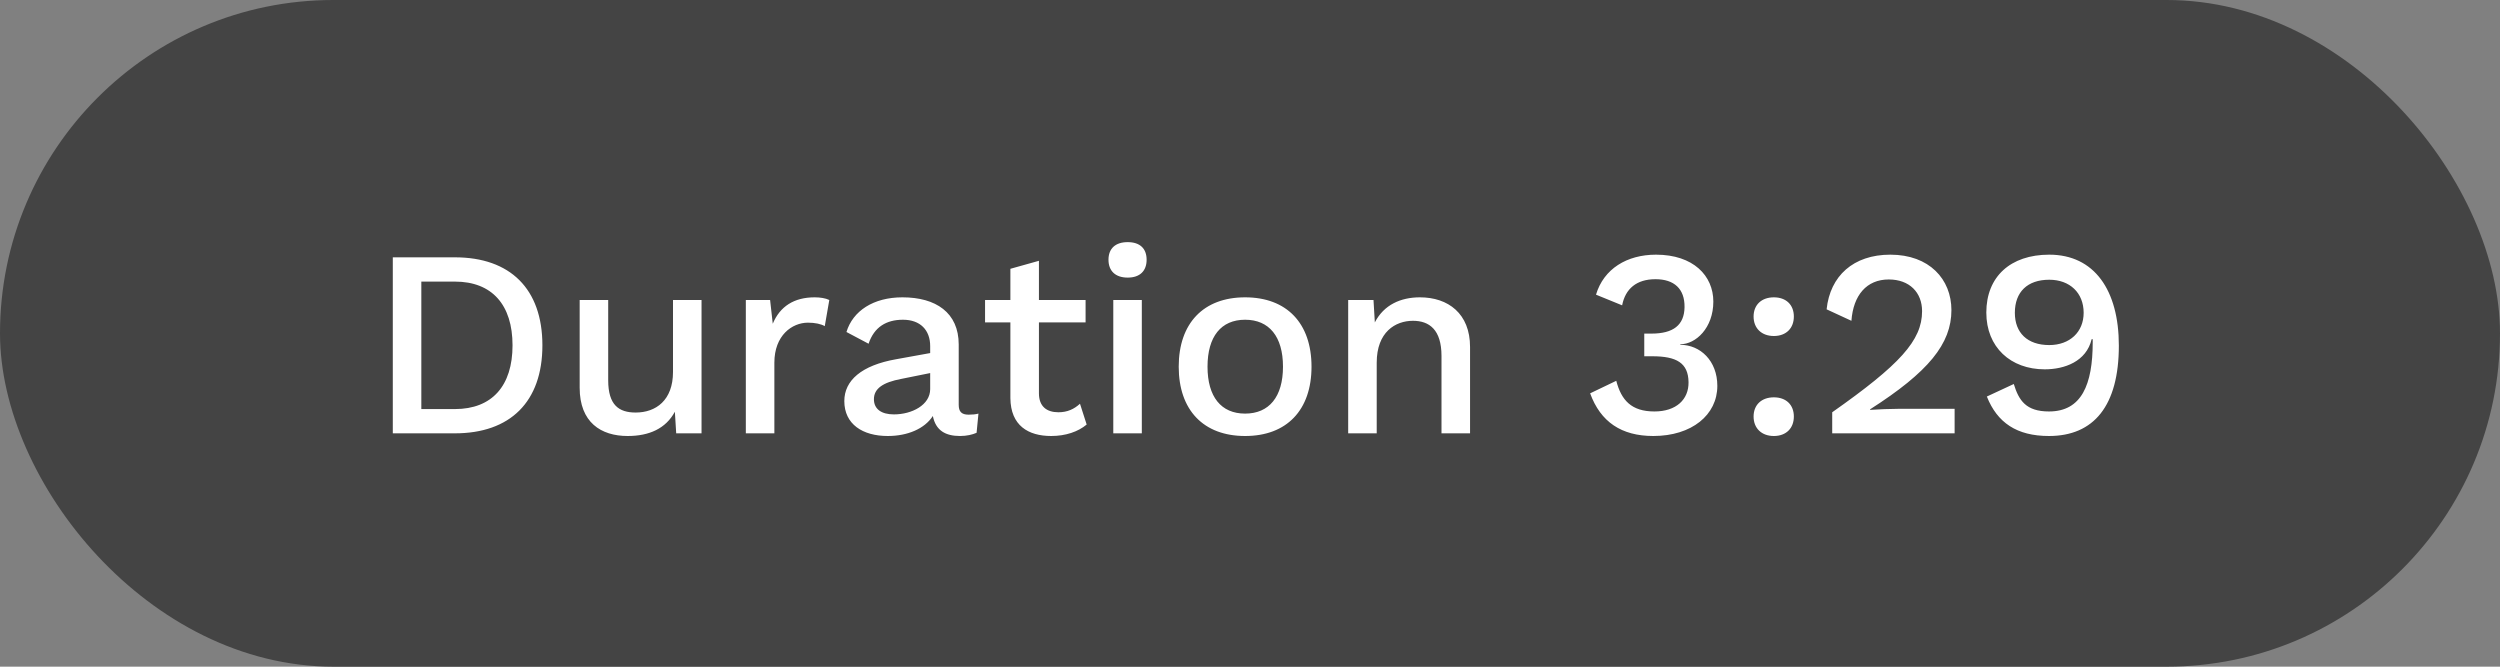 <svg width="150" height="40" viewBox="0 0 150 40" fill="none" xmlns="http://www.w3.org/2000/svg">
<rect x="0" y="0" width="150" height="40" fill="#808080" stroke="none"/>
<rect width="150" height="40" rx="20" fill="#444444"/>
<path d="M27.296 15.44H23.568V26H27.296C30.608 26 32.544 24.112 32.544 20.72C32.544 17.328 30.608 15.44 27.296 15.44ZM27.296 24.544H25.28V16.896H27.296C29.52 16.896 30.752 18.288 30.752 20.72C30.752 23.152 29.52 24.544 27.296 24.544ZM40.38 18V22.32C40.38 24.016 39.356 24.752 38.14 24.752C37.132 24.752 36.492 24.304 36.492 22.816V18H34.78V23.264C34.78 25.344 36.06 26.16 37.66 26.16C38.956 26.16 39.948 25.712 40.492 24.704L40.572 26H42.092V18H40.38ZM48.878 17.84C47.646 17.84 46.798 18.384 46.366 19.424L46.206 18H44.75V26H46.462V21.76C46.462 20.128 47.518 19.36 48.478 19.36C48.91 19.36 49.262 19.44 49.486 19.568L49.758 18C49.534 17.888 49.198 17.84 48.878 17.84ZM58.115 24.88C57.683 24.88 57.523 24.688 57.523 24.288V20.672C57.523 18.752 56.147 17.84 54.147 17.84C52.403 17.84 51.171 18.656 50.787 19.92L52.115 20.624C52.451 19.616 53.187 19.184 54.179 19.184C55.219 19.184 55.811 19.808 55.811 20.768V21.184L53.779 21.552C51.683 21.92 50.659 22.832 50.659 24.064C50.659 25.456 51.763 26.16 53.267 26.16C54.451 26.16 55.475 25.728 55.971 24.96C56.147 25.84 56.739 26.16 57.603 26.16C58.003 26.16 58.339 26.08 58.595 25.968L58.707 24.816C58.531 24.864 58.323 24.88 58.115 24.88ZM53.635 24.864C52.883 24.864 52.435 24.544 52.435 23.952C52.435 23.312 52.979 22.944 54.067 22.736L55.811 22.384V23.344C55.811 24.304 54.707 24.864 53.635 24.864ZM64.799 24.224C64.448 24.544 64.047 24.736 63.504 24.736C62.8 24.736 62.336 24.384 62.336 23.6V19.344H65.135V18H62.336V15.648L60.623 16.128V18H59.103V19.344H60.623V23.888C60.639 25.536 61.696 26.16 63.072 26.16C63.935 26.16 64.688 25.904 65.2 25.472L64.799 24.224ZM67.661 16.656C68.397 16.656 68.797 16.256 68.797 15.584C68.797 14.912 68.397 14.528 67.661 14.528C66.925 14.528 66.509 14.912 66.509 15.584C66.509 16.256 66.925 16.656 67.661 16.656ZM68.509 18H66.797V26H68.509V18ZM74.707 17.84C72.211 17.84 70.723 19.392 70.723 22C70.723 24.608 72.211 26.16 74.707 26.16C77.203 26.16 78.691 24.608 78.691 22C78.691 19.392 77.203 17.84 74.707 17.84ZM74.707 19.184C76.147 19.184 76.979 20.192 76.979 22C76.979 23.808 76.147 24.816 74.707 24.816C73.267 24.816 72.451 23.808 72.451 22C72.451 20.192 73.267 19.184 74.707 19.184ZM85.195 17.84C84.043 17.84 83.034 18.288 82.49 19.344L82.41 18H80.891V26H82.603V21.76C82.603 19.92 83.722 19.248 84.778 19.248C85.754 19.248 86.49 19.776 86.49 21.36V26H88.203V20.816C88.203 18.816 86.891 17.84 85.195 17.84ZM99.36 15.28C97.616 15.28 96.224 16.128 95.76 17.68L97.328 18.32C97.52 17.328 98.192 16.752 99.328 16.752C100.448 16.752 101.088 17.328 101.072 18.432C101.056 19.504 100.4 20.016 99.088 20.016H98.656V21.376H99.136C100.592 21.376 101.296 21.776 101.312 22.928C101.328 23.968 100.576 24.688 99.264 24.688C97.888 24.688 97.28 24.016 96.976 22.848L95.408 23.6C96.032 25.312 97.28 26.16 99.2 26.16C101.504 26.16 103.04 24.896 103.04 23.152C103.04 21.648 102.016 20.688 100.816 20.688V20.656C101.744 20.656 102.8 19.68 102.8 18.096C102.8 16.544 101.6 15.28 99.36 15.28ZM106.431 17.84C105.695 17.84 105.215 18.288 105.215 18.992C105.215 19.696 105.695 20.16 106.431 20.16C107.167 20.16 107.631 19.696 107.631 18.992C107.631 18.288 107.167 17.84 106.431 17.84ZM106.431 23.84C105.695 23.84 105.215 24.288 105.215 24.992C105.215 25.696 105.695 26.16 106.431 26.16C107.167 26.16 107.631 25.696 107.631 24.992C107.631 24.288 107.167 23.84 106.431 23.84ZM109.933 26H117.277V24.528H113.949C113.516 24.528 112.605 24.56 112.205 24.592V24.56C115.709 22.32 117.085 20.624 117.085 18.608C117.085 16.752 115.757 15.28 113.421 15.28C111.197 15.28 109.805 16.56 109.597 18.56L111.085 19.248C111.197 17.712 111.997 16.768 113.325 16.768C114.573 16.768 115.325 17.552 115.325 18.672C115.325 20.432 113.981 21.888 109.933 24.736V26ZM122.955 15.28C120.619 15.28 119.179 16.608 119.179 18.752C119.179 20.832 120.635 22.16 122.683 22.16C123.867 22.16 125.179 21.696 125.499 20.352H125.563V20.528C125.563 23.088 124.891 24.688 122.939 24.688C121.563 24.688 121.131 24.032 120.827 23.04L119.211 23.792C119.835 25.36 121.003 26.16 122.939 26.16C125.627 26.16 127.131 24.352 127.131 20.736C127.131 17.408 125.659 15.28 122.955 15.28ZM122.955 16.784C124.187 16.784 125.019 17.568 125.019 18.768C125.019 19.92 124.187 20.704 122.955 20.704C121.643 20.704 120.891 19.968 120.891 18.768C120.891 17.52 121.643 16.784 122.955 16.784Z" fill="white"/>
</svg>
